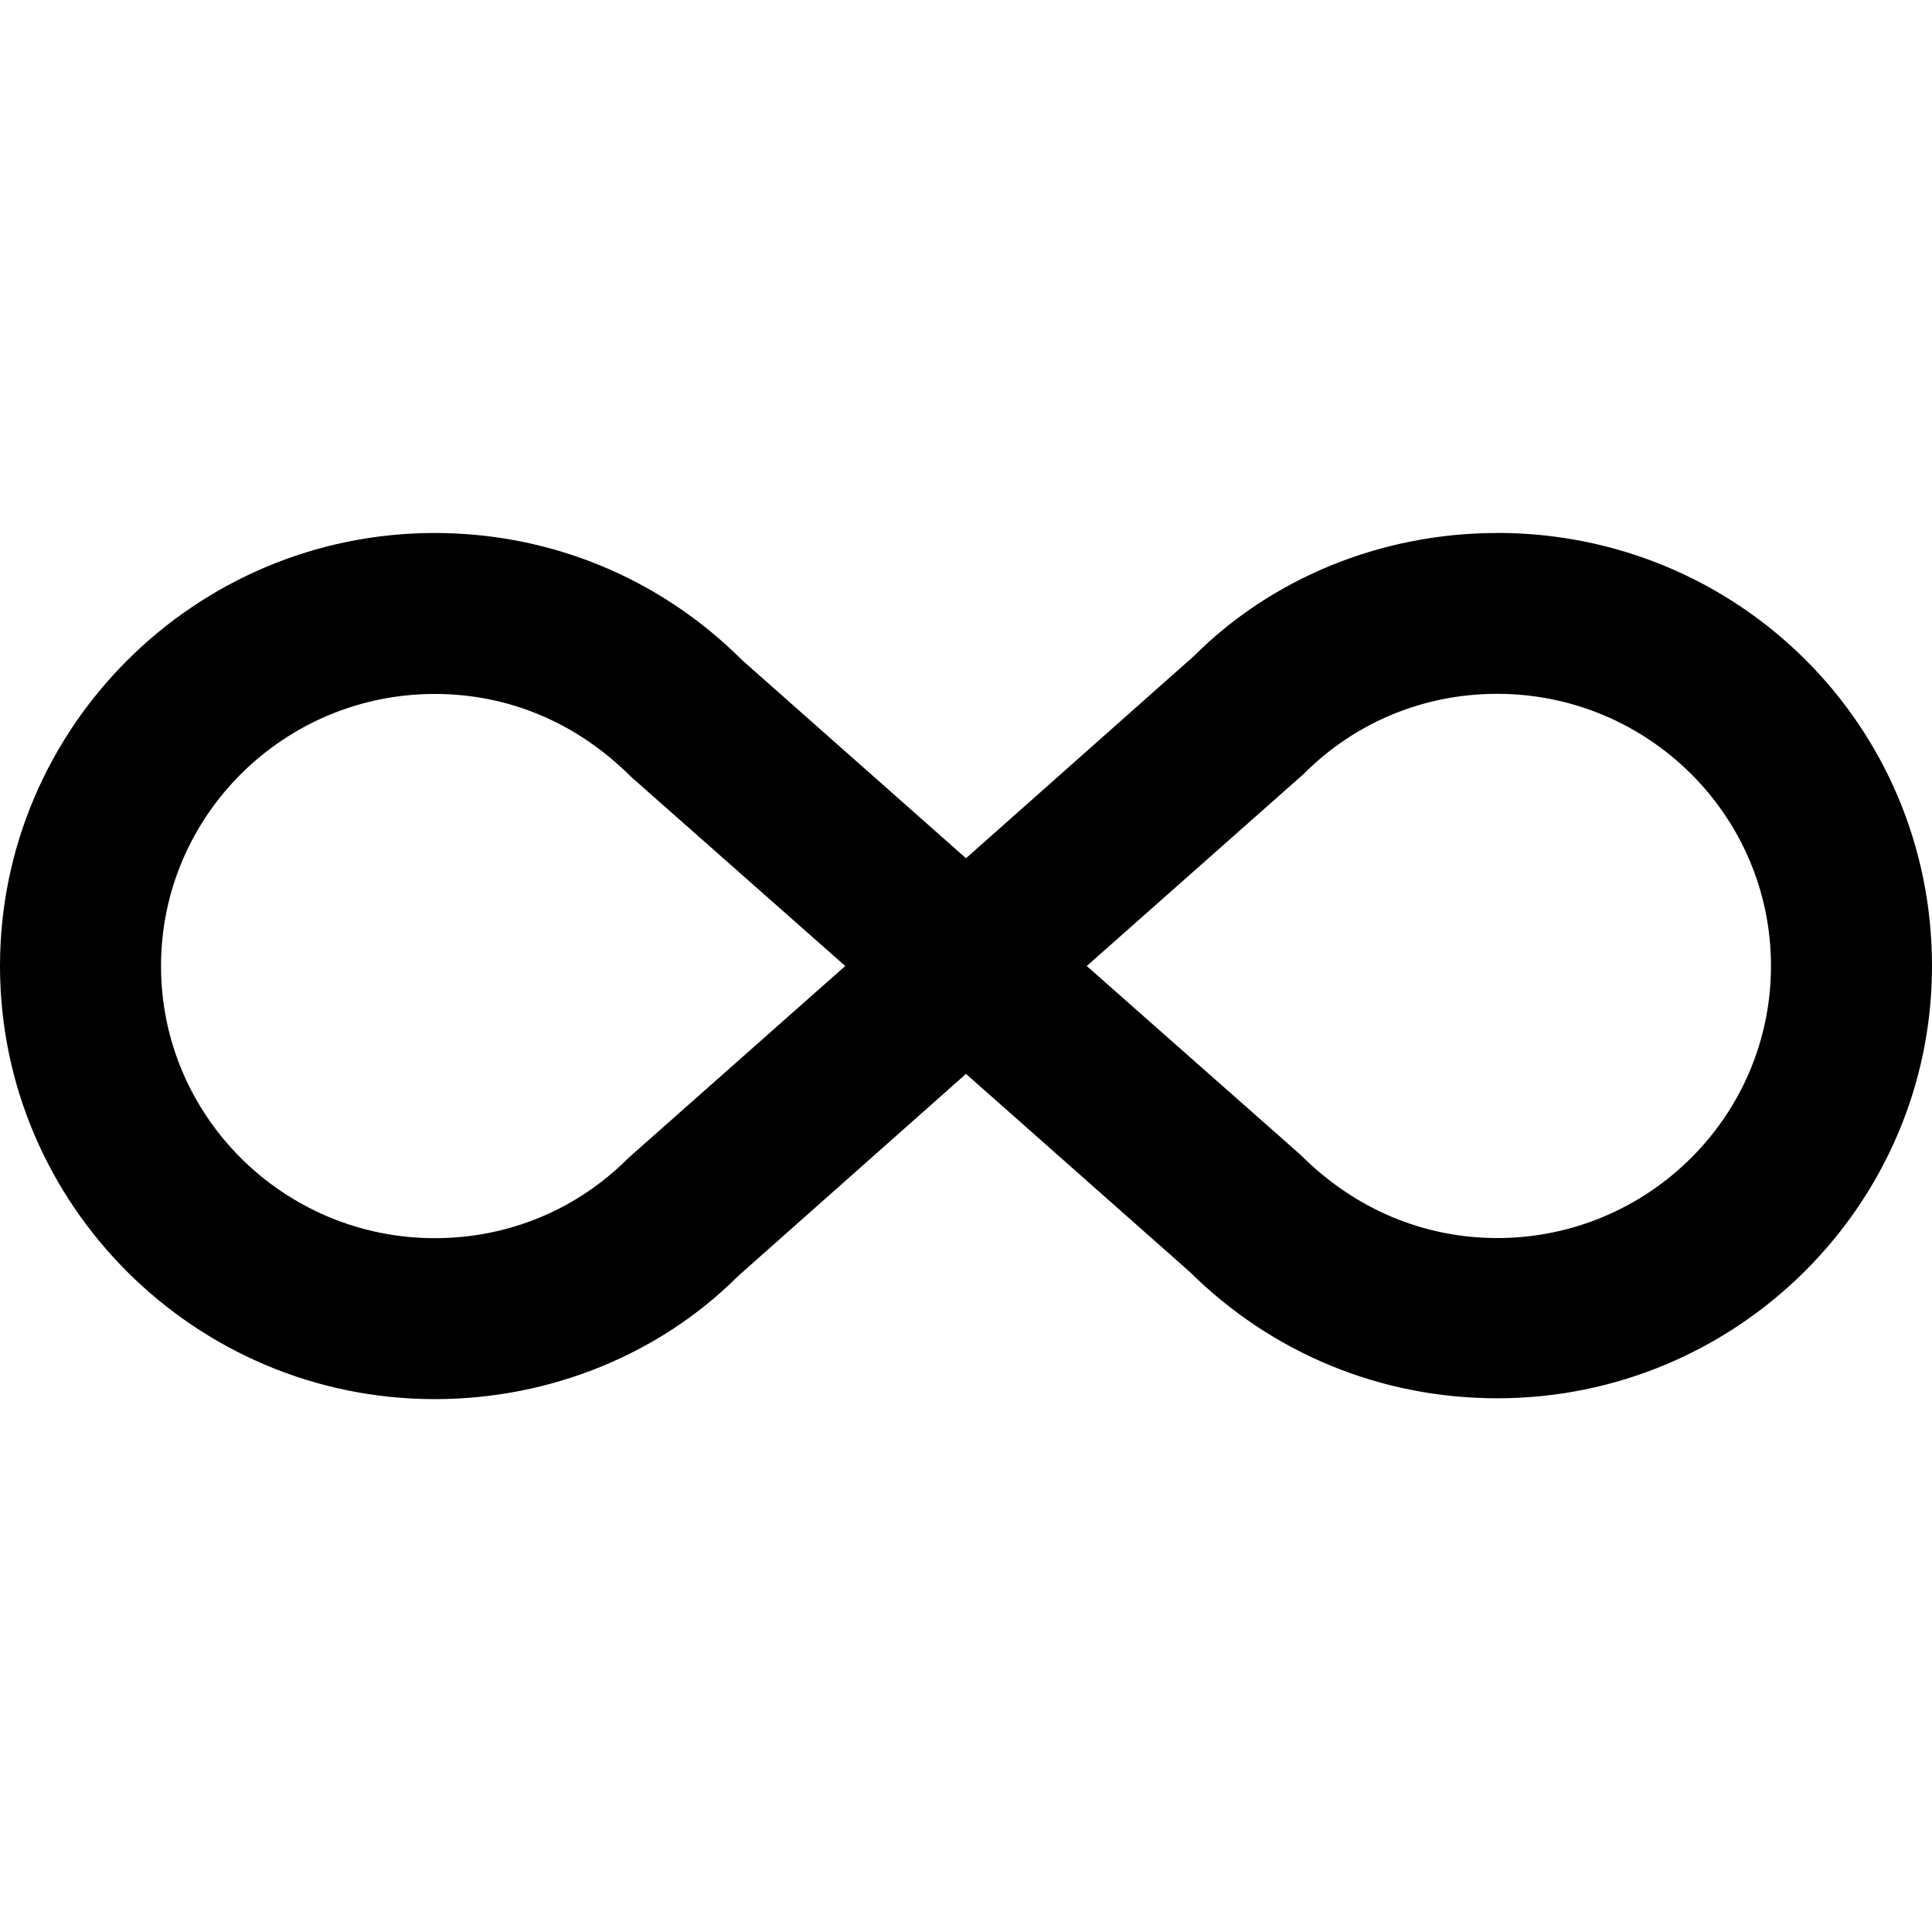 <!-- Generated by IcoMoon.io -->
<svg version="1.1" xmlns="http://www.w3.org/2000/svg" width="32" height="32" viewBox="0 0 32 32">
<title>infinity</title>
<path d="M24.8 8.827c3.973 0 7.2 3.173 7.2 7.173 0 3.947-3.227 7.16-7.2 7.16-1.933 0-3.733-0.747-5.093-2.093l-3.707-3.28-3.773 3.347c-1.293 1.293-3.107 2.040-5.027 2.040-3.973 0-7.2-3.227-7.2-7.173s3.227-7.173 7.2-7.173c1.92 0 3.733 0.747 5.093 2.107l3.707 3.28 3.773-3.347c1.293-1.293 3.107-2.040 5.027-2.040M10.4 19.187l3.6-3.187-3.547-3.133c-0.907-0.907-2.040-1.373-3.253-1.373-2.493 0-4.533 2.013-4.533 4.507s2.040 4.507 4.533 4.507c1.213 0 2.347-0.467 3.2-1.32M21.6 12.813l-3.6 3.187 3.547 3.133c0.907 0.907 2.053 1.373 3.253 1.373 2.493 0 4.533-2.013 4.533-4.507s-2.040-4.507-4.533-4.507c-1.213 0-2.347 0.467-3.2 1.32z"></path>
</svg>
